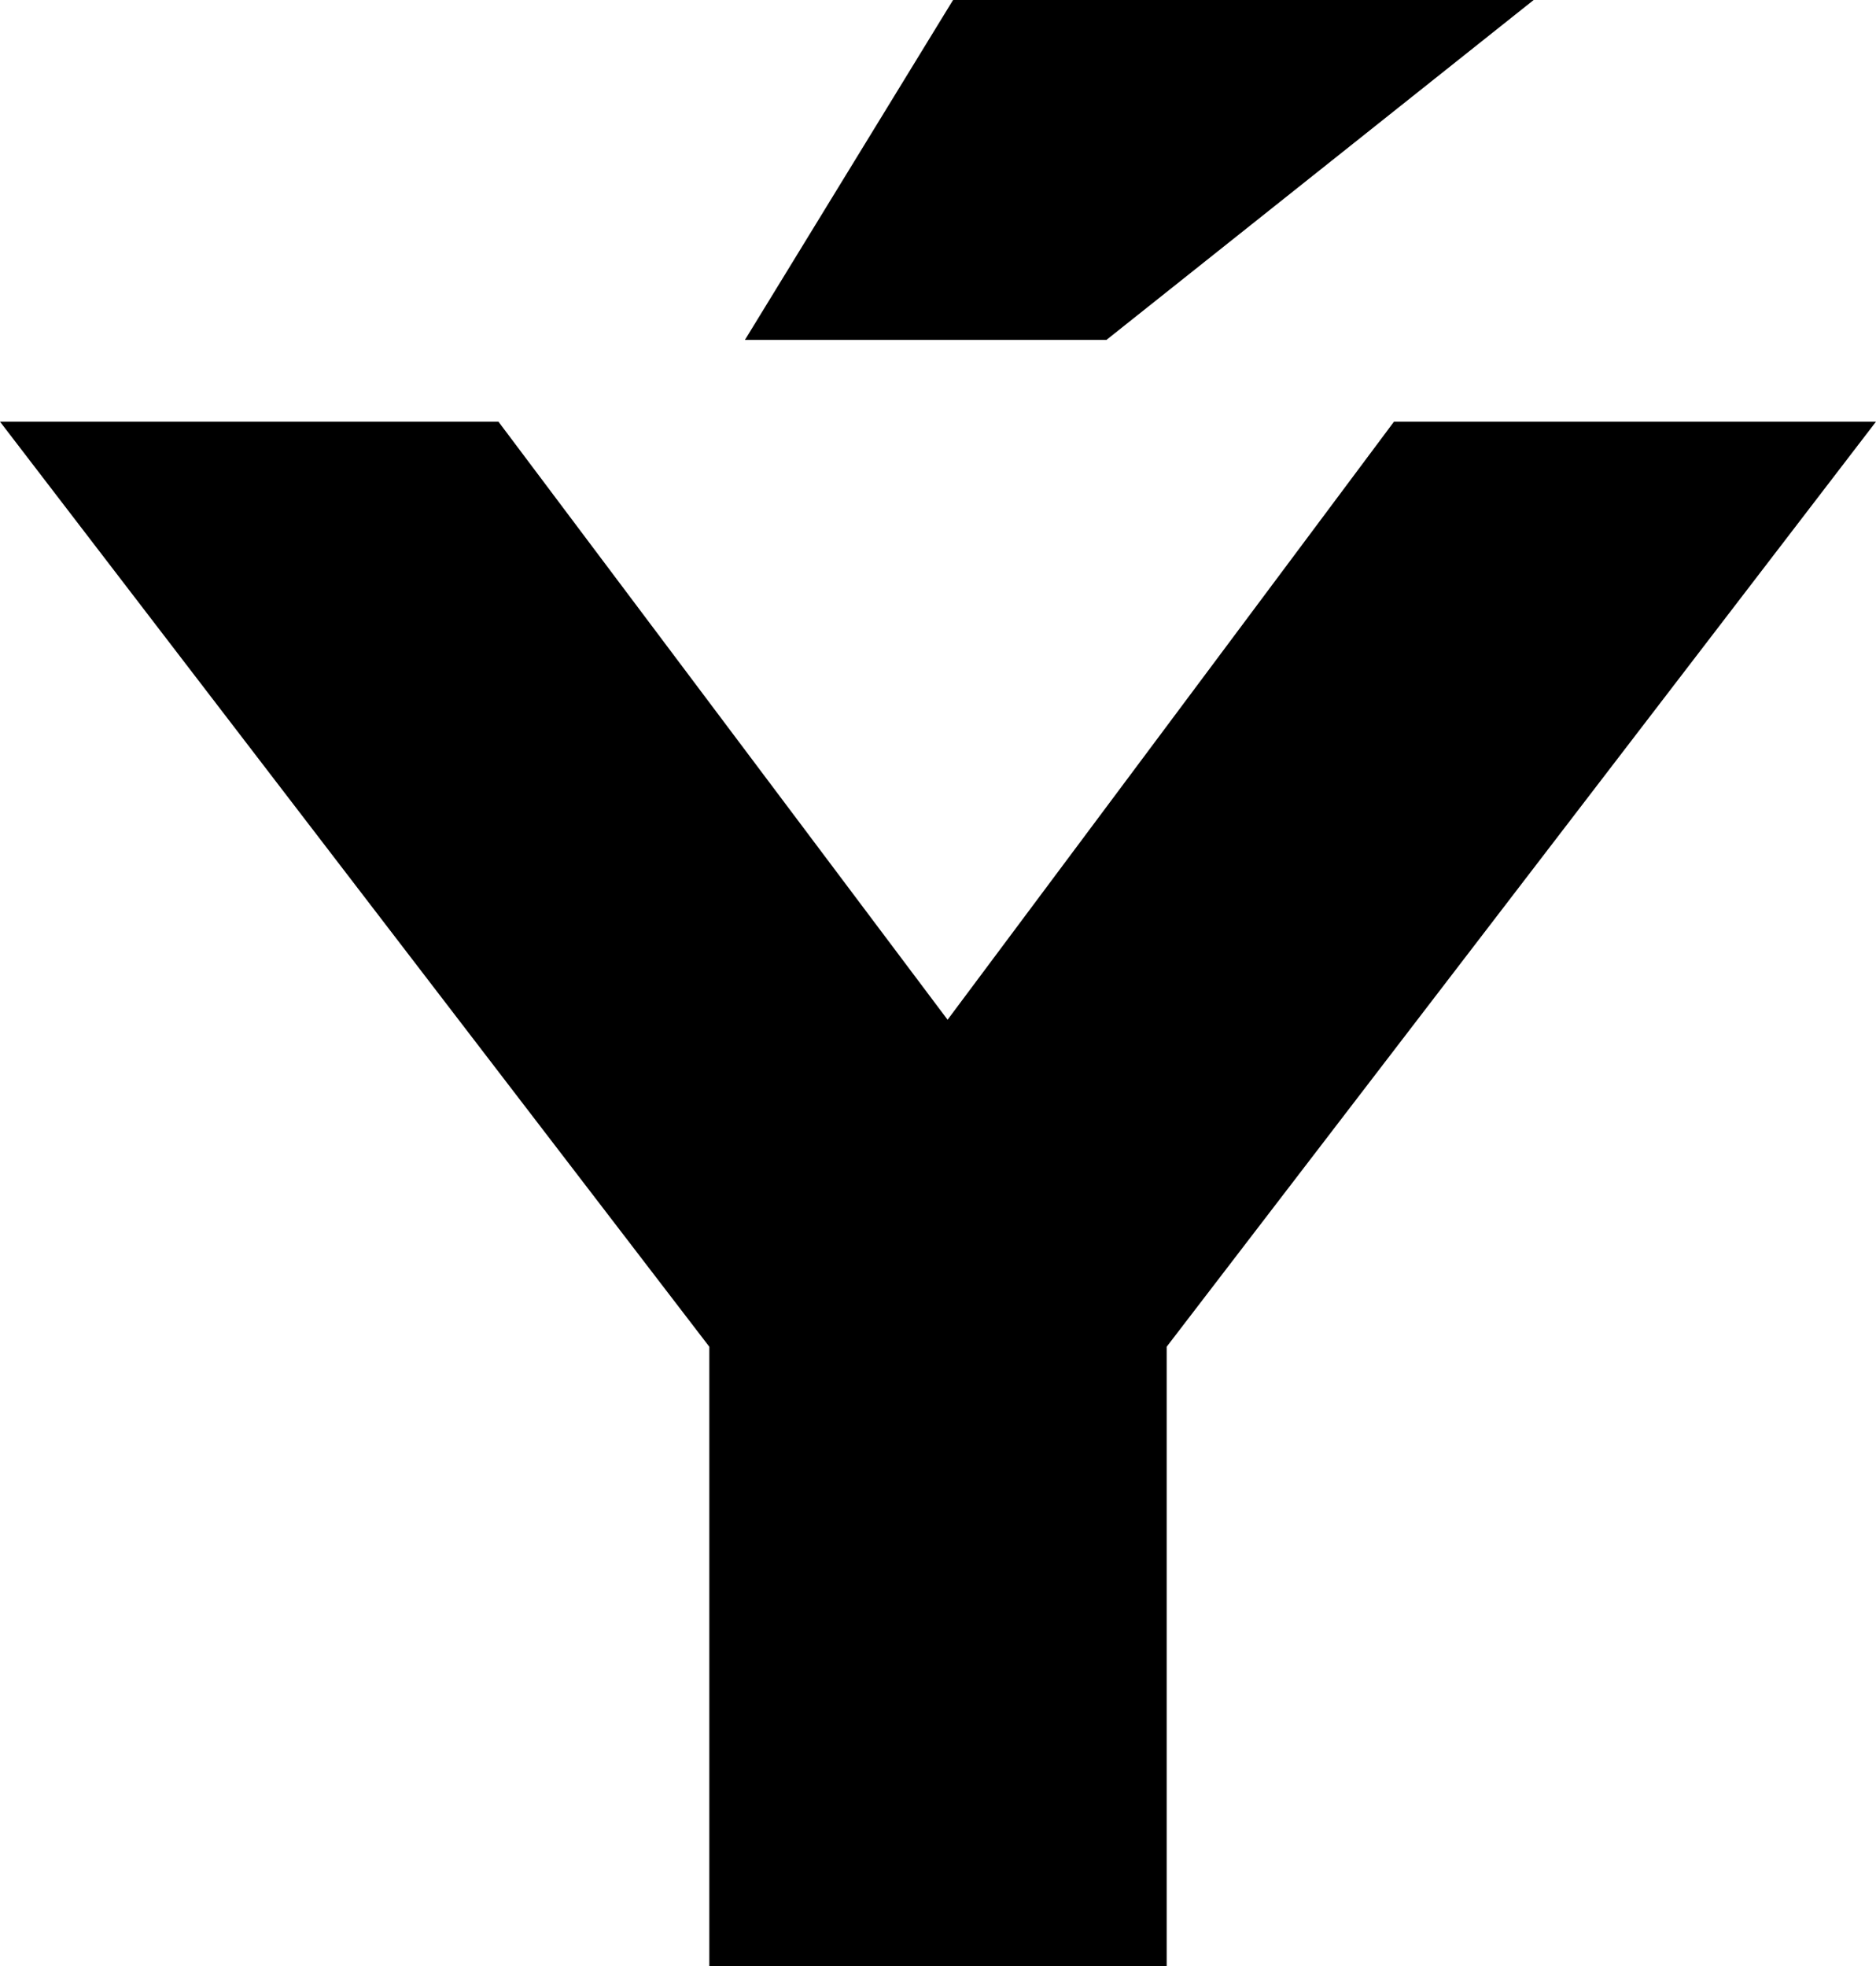 <?xml version="1.0" encoding="UTF-8"?>
<svg xmlns="http://www.w3.org/2000/svg" width="685" height="718" version="1.1" viewBox="0 0 685 718" preserveAspectRatio="none">
  <!-- Generator: Adobe Illustrator 28.7.1, SVG Export Plug-In . SVG Version: 1.2.0 Build 142)  -->
  <g>
    <g id="Layer_1">
      <g id="Layer_1-2" data-name="Layer_1">
        <path d="M509,153.969l-163,218.385-164-218.385H0l259,337.79v226.241h167v-226.241l259-337.79h-176v-0ZM348,0l-76,124.118h132L560,0h-212Z"/>
      </g>
    </g>
  </g>
</svg>